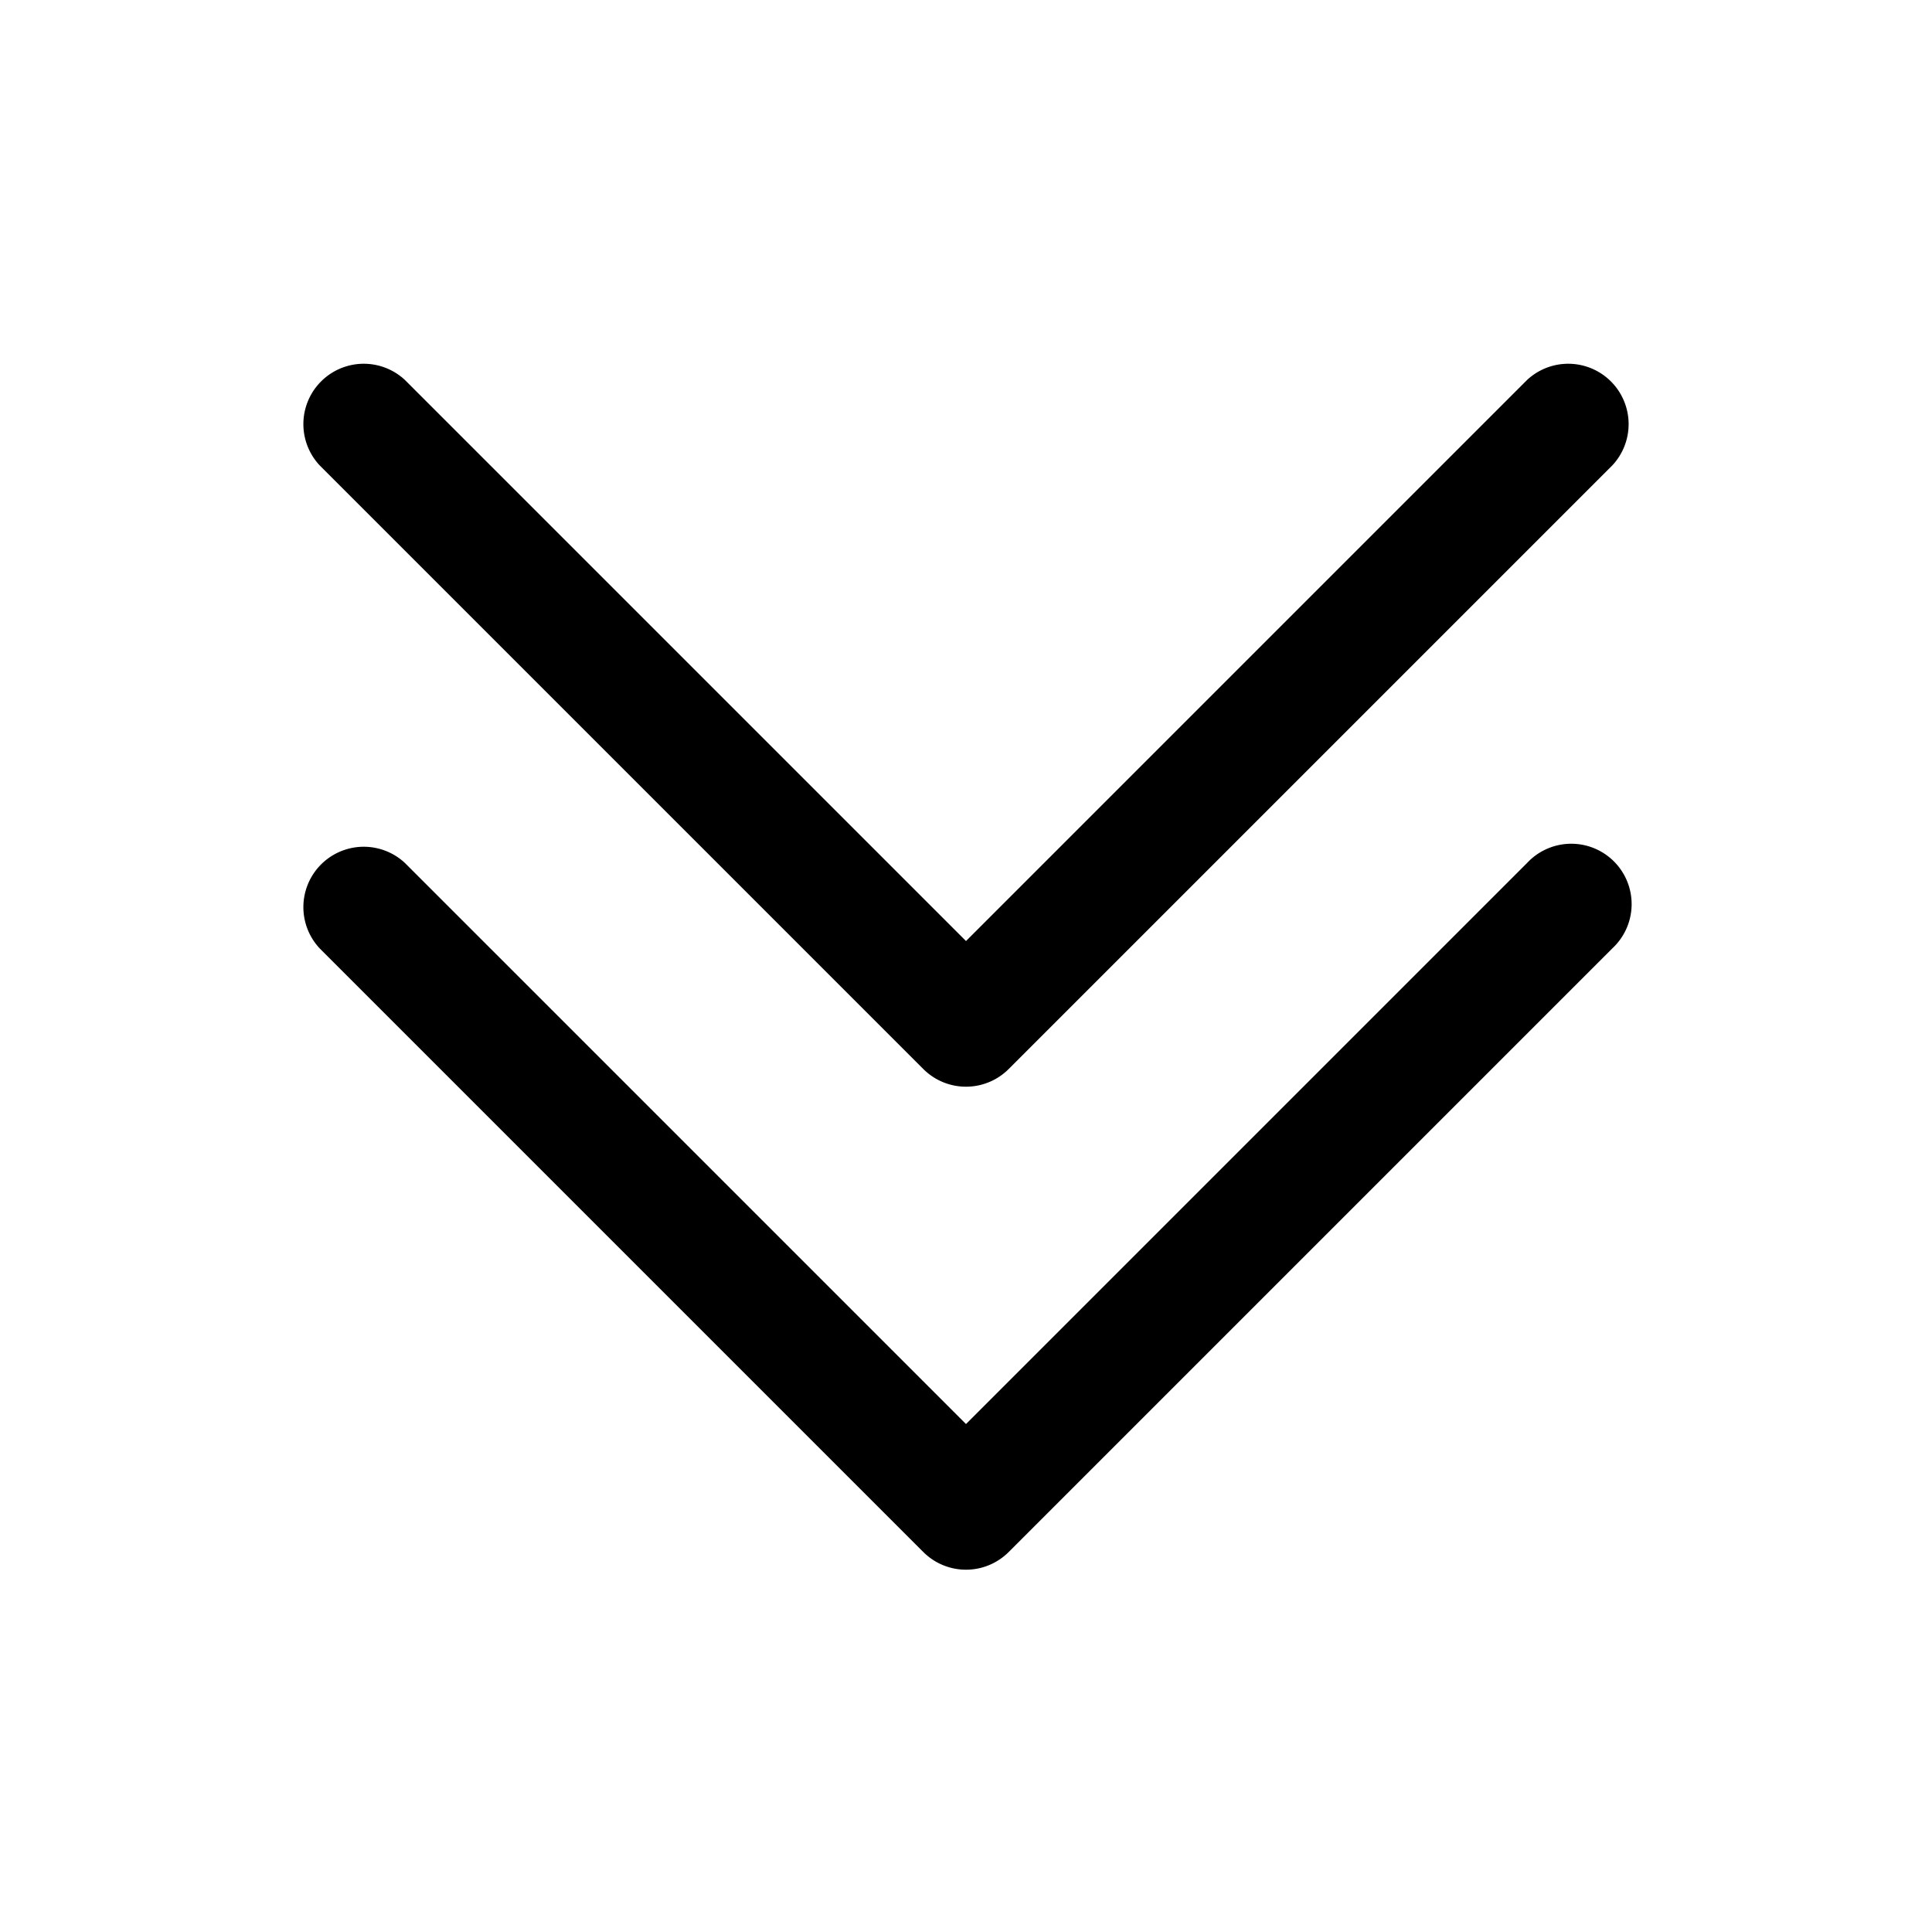 <svg xmlns="http://www.w3.org/2000/svg" viewBox="0 0 24 24" fill="currentColor" class="w-6 h-6">
  <path fill-rule="evenodd" d="M11.47 13.28a.75.75 0 0 0 1.06 0l7.5-7.5a.75.75 0 0 0-1.06-1.06L12 11.69 5.03 4.72a.75.75 0 0 0-1.06 1.06l7.5 7.5Z" clip-rule="evenodd" />
  <path fill-rule="evenodd" d="M11.47 19.28a.75.75 0 0 0 1.06 0l7.5-7.5a.75.75 0 1 0-1.06-1.06L12 17.69l-6.97-6.97a.75.75 0 0 0-1.06 1.06l7.5 7.5Z" clip-rule="evenodd" />
</svg>
